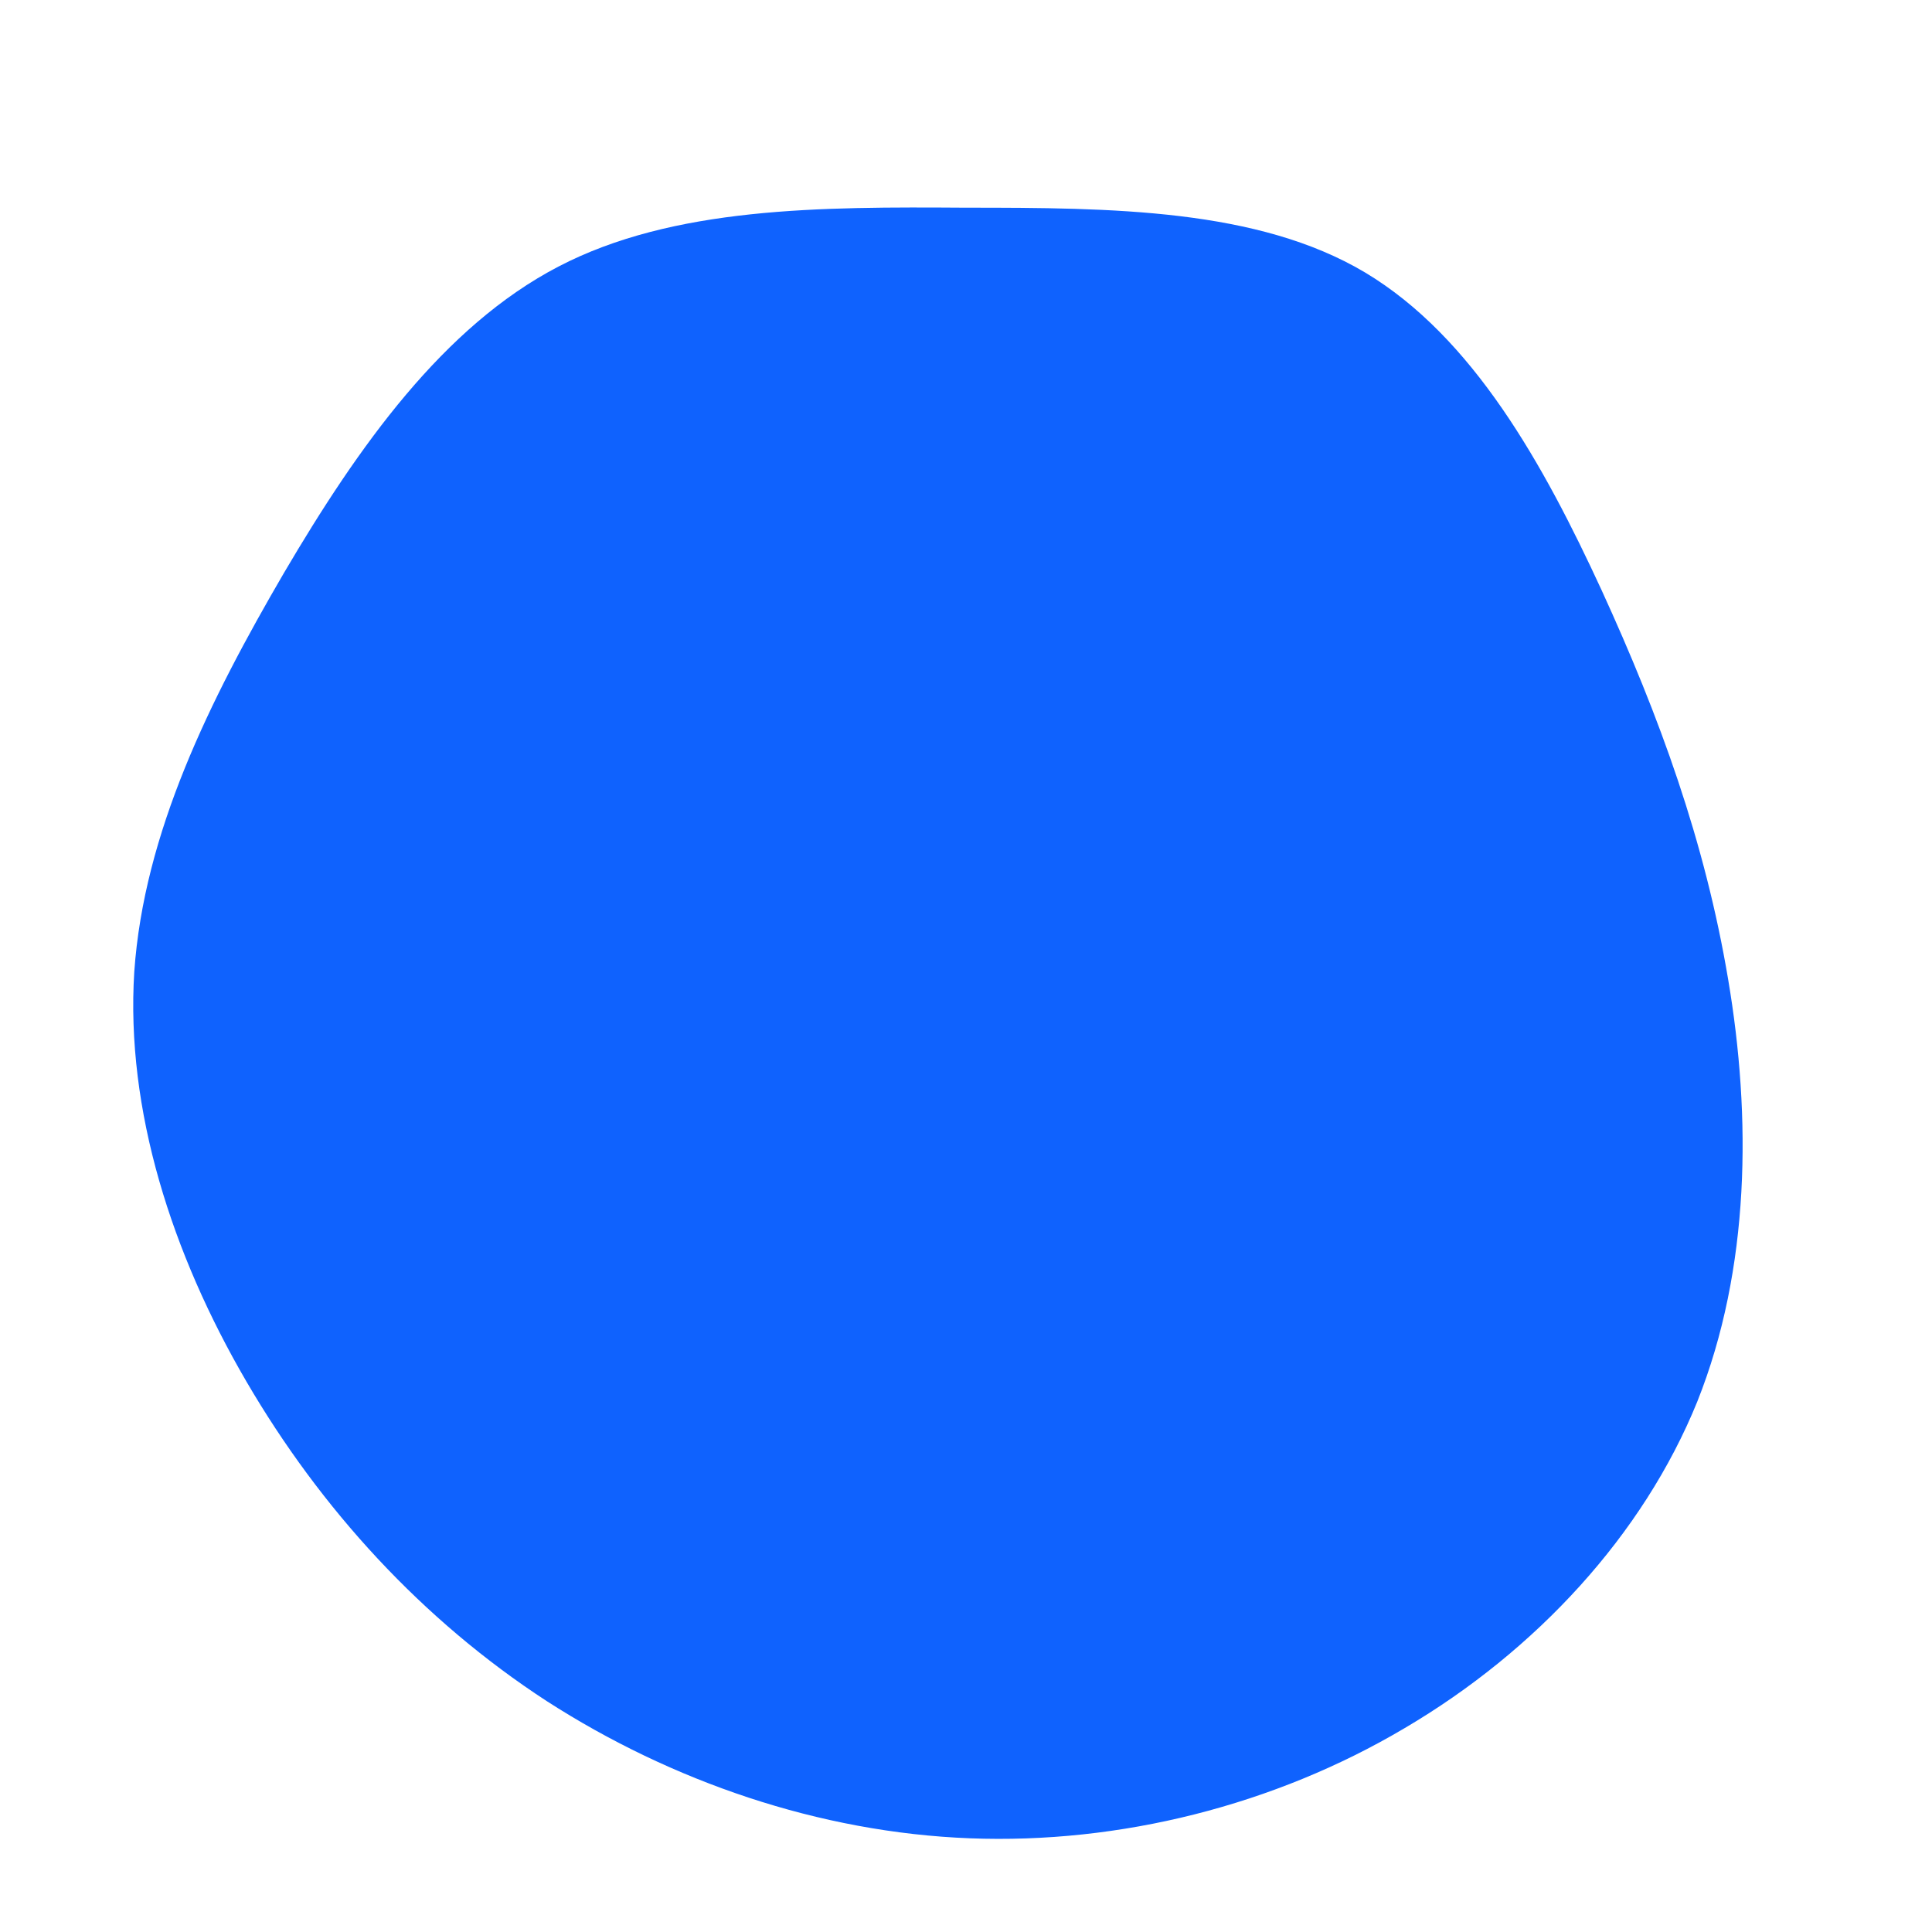 <?xml version="1.0" standalone="no"?>
<svg viewBox="0 0 200 200" xmlns="http://www.w3.org/2000/svg">
  <path fill="#0F62FE" d="M41.3,-71.8C52.5,-65.1,59.8,-51.9,65.8,-38.9C71.8,-25.8,76.5,-12.9,78.9,1.4C81.3,15.6,81.2,31.3,75.7,45.1C70.1,58.9,59,70.9,45.4,78.9C31.9,86.9,15.9,90.9,0.4,90.3C-15.2,89.7,-30.5,84.4,-43.4,76.1C-56.3,67.7,-66.8,56.2,-74.5,43C-82.2,29.8,-87,14.9,-86.1,0.6C-85.1,-13.8,-78.3,-27.5,-70.6,-40.7C-62.9,-53.8,-54.1,-66.2,-42.2,-72.4C-30.3,-78.6,-15.1,-78.6,0,-78.5C15.1,-78.5,30.2,-78.4,41.3,-71.8Z" transform="translate(100 100)" />
</svg>
